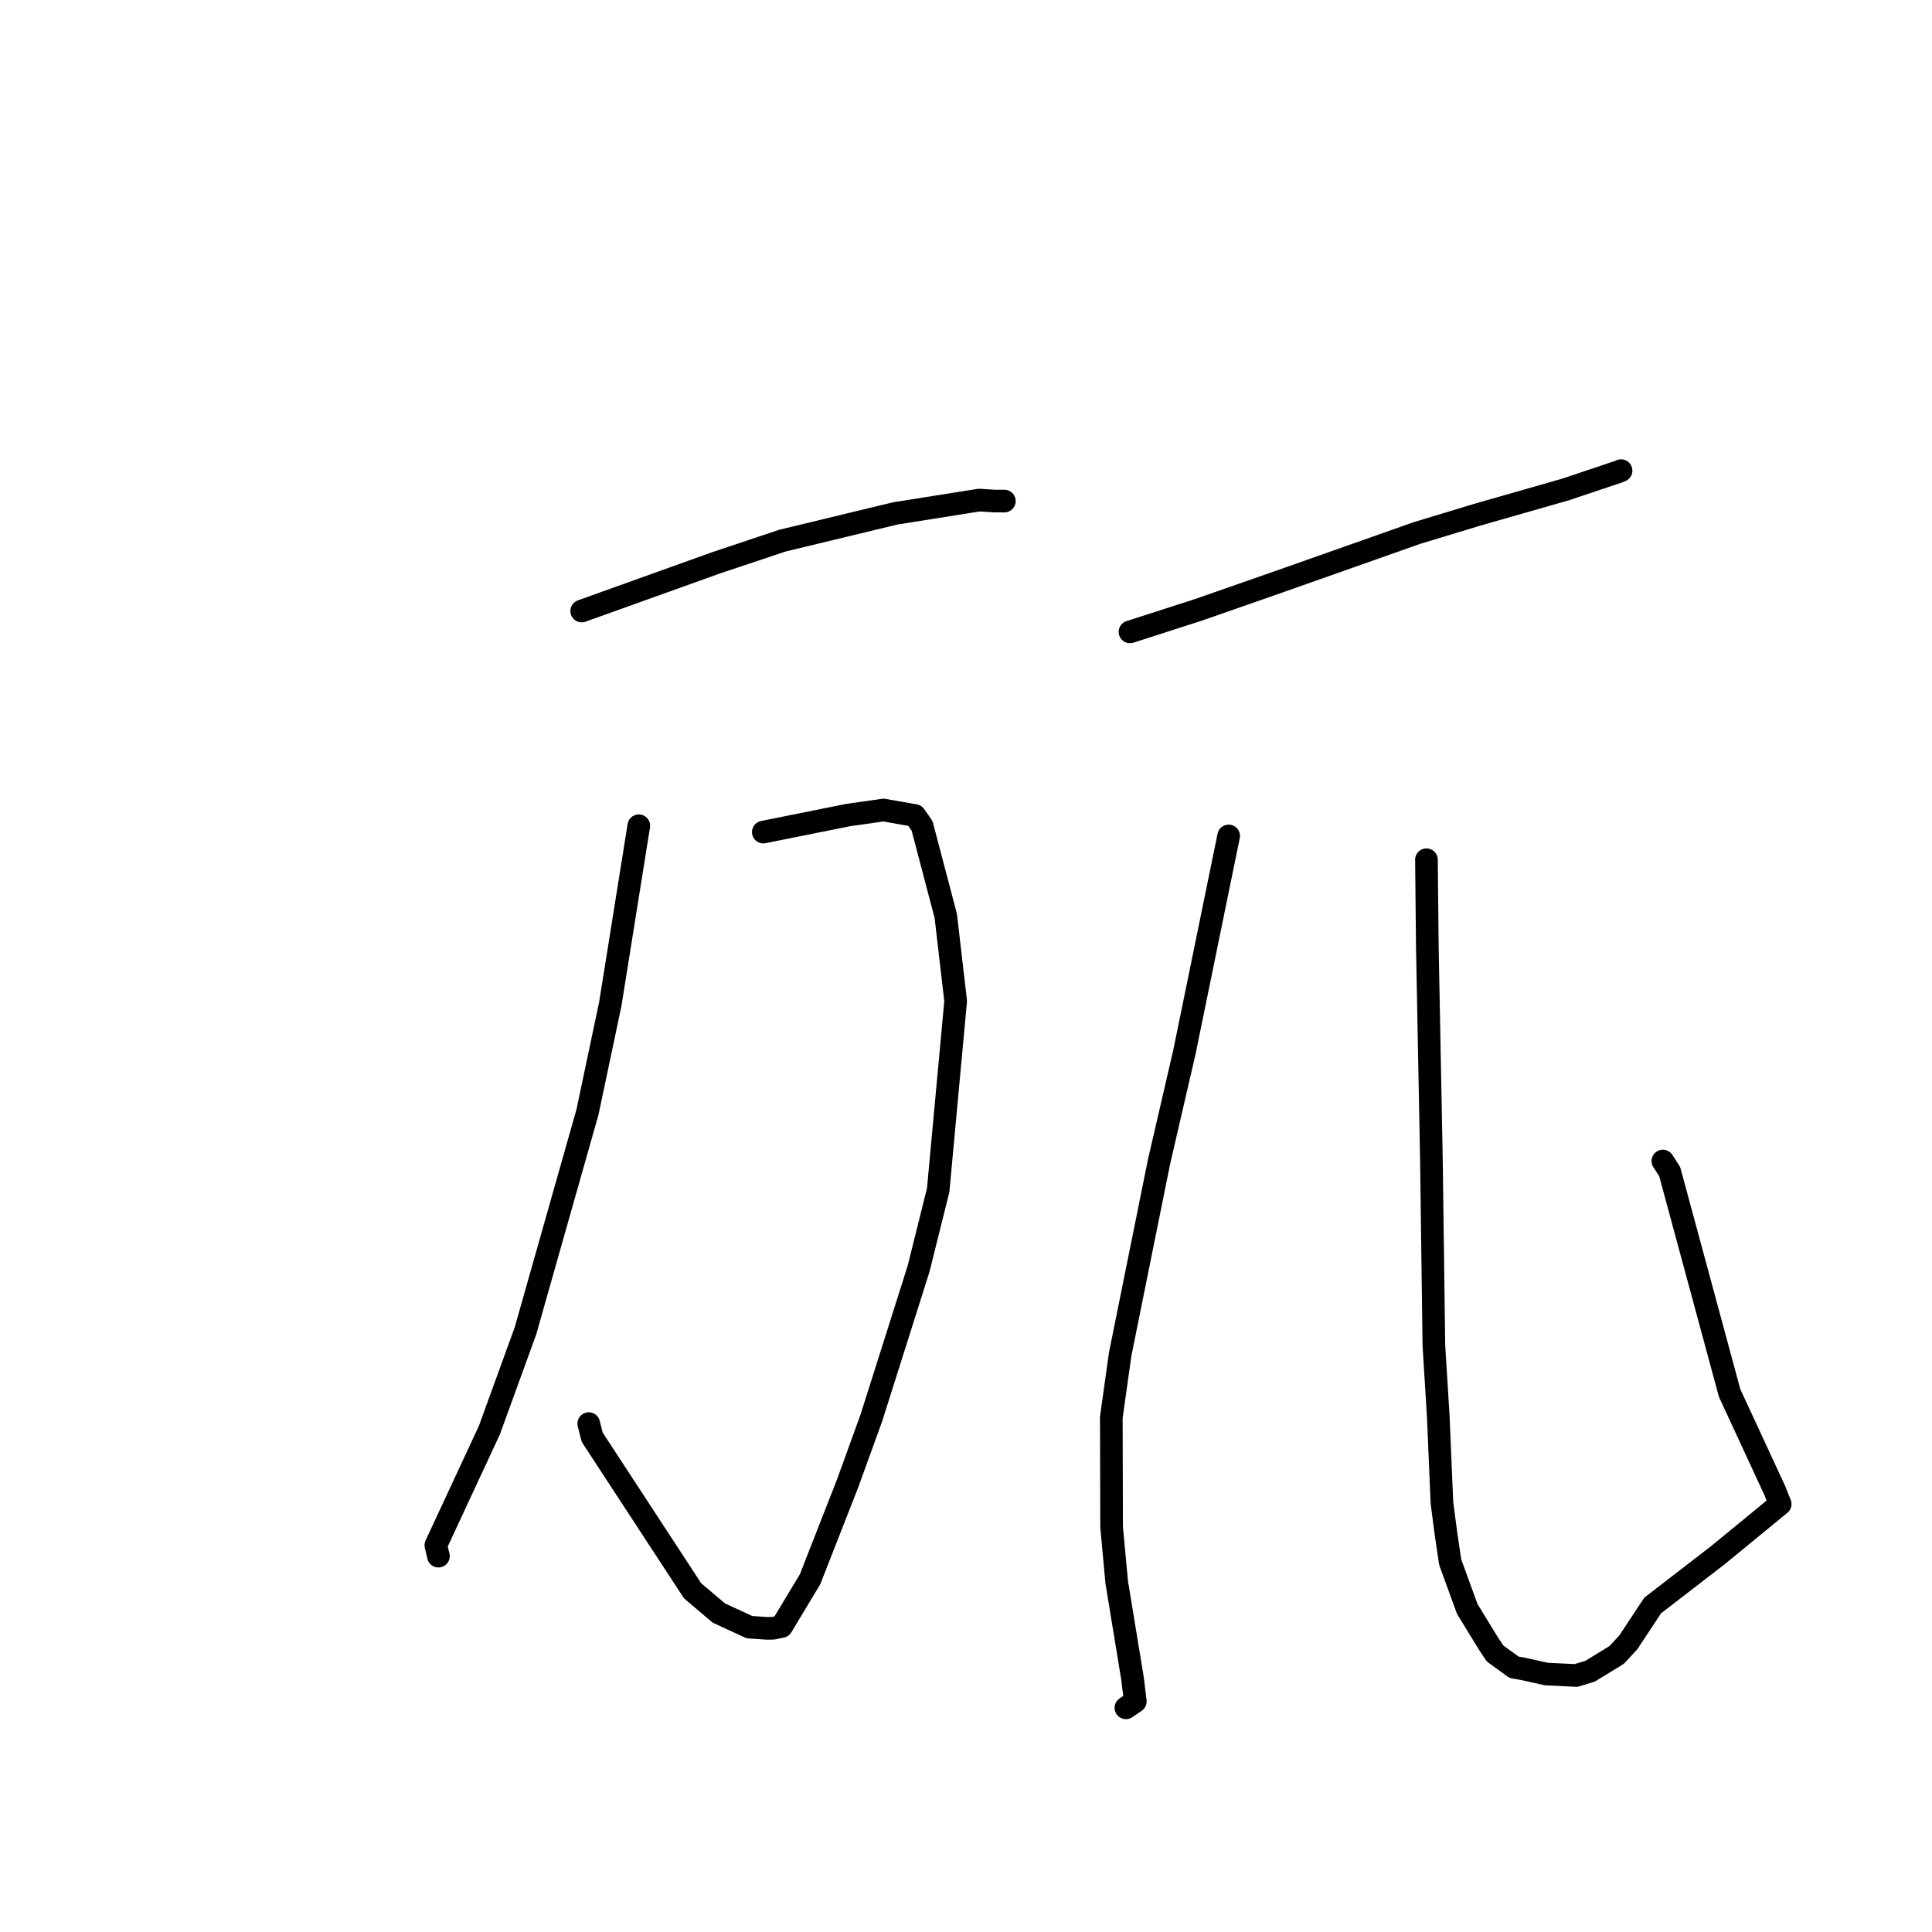 <?xml version="1.0" standalone="no"?>
    <svg width="256" height="256" xmlns="http://www.w3.org/2000/svg" version="1.1">
    <polyline stroke="black" stroke-width="3" stroke-linecap="round" fill="transparent" stroke-linejoin="round" points="77.082 80.963 94.871 74.581 103.686 71.634 118.614 68.032 129.735 66.264 131.78 66.393 132.883 66.395 133.065 66.395 133.083 66.395 " />
        <polyline stroke="black" stroke-width="3" stroke-linecap="round" fill="transparent" stroke-linejoin="round" points="101.144 110.255 112.381 108 117.066 107.333 121.222 108.061 122.181 109.43 125.32 121.369 126.63 132.649 124.314 157.697 121.715 168.122 115.469 187.852 112.303 196.588 107.335 209.264 103.577 215.511 102.428 215.754 101.534 215.759 99.303 215.607 95.245 213.734 91.769 210.784 78.468 190.442 78.011 188.634 " />
        <polyline stroke="black" stroke-width="3" stroke-linecap="round" fill="transparent" stroke-linejoin="round" points="84.645 109.416 80.865 133.044 77.842 147.363 69.629 176.34 64.849 189.495 57.751 204.754 58.063 206.068 58.094 206.198 " />
        <polyline stroke="black" stroke-width="3" stroke-linecap="round" fill="transparent" stroke-linejoin="round" points="149.728 83.728 158.858 80.789 169.369 77.117 187.728 70.635 195.746 68.203 207.455 64.854 210.979 63.67 214.541 62.476 214.726 62.394 214.777 62.371 214.799 62.361 " />
        <polyline stroke="black" stroke-width="3" stroke-linecap="round" fill="transparent" stroke-linejoin="round" points="162.803 110.766 156.941 139.407 153.58 153.931 148.428 179.446 147.255 187.803 147.293 202.334 147.972 209.667 150.073 222.463 150.434 225.449 149.365 226.176 149.187 226.297 " />
        <polyline stroke="black" stroke-width="3" stroke-linecap="round" fill="transparent" stroke-linejoin="round" points="189.012 113.92 189.129 125.431 189.668 153.568 189.997 178.313 190.579 187.695 191.064 199.127 191.614 203.331 192.162 207.002 194.418 213.194 197.284 217.871 198.117 219.109 200.625 220.928 201.83 221.136 204.902 221.821 208.838 222.009 210.69 221.446 214.227 219.282 215.77 217.608 218.986 212.737 227.62 206.075 235.885 199.296 235.164 197.496 229.183 184.58 221.248 155.255 220.338 153.841 " />
        </svg>